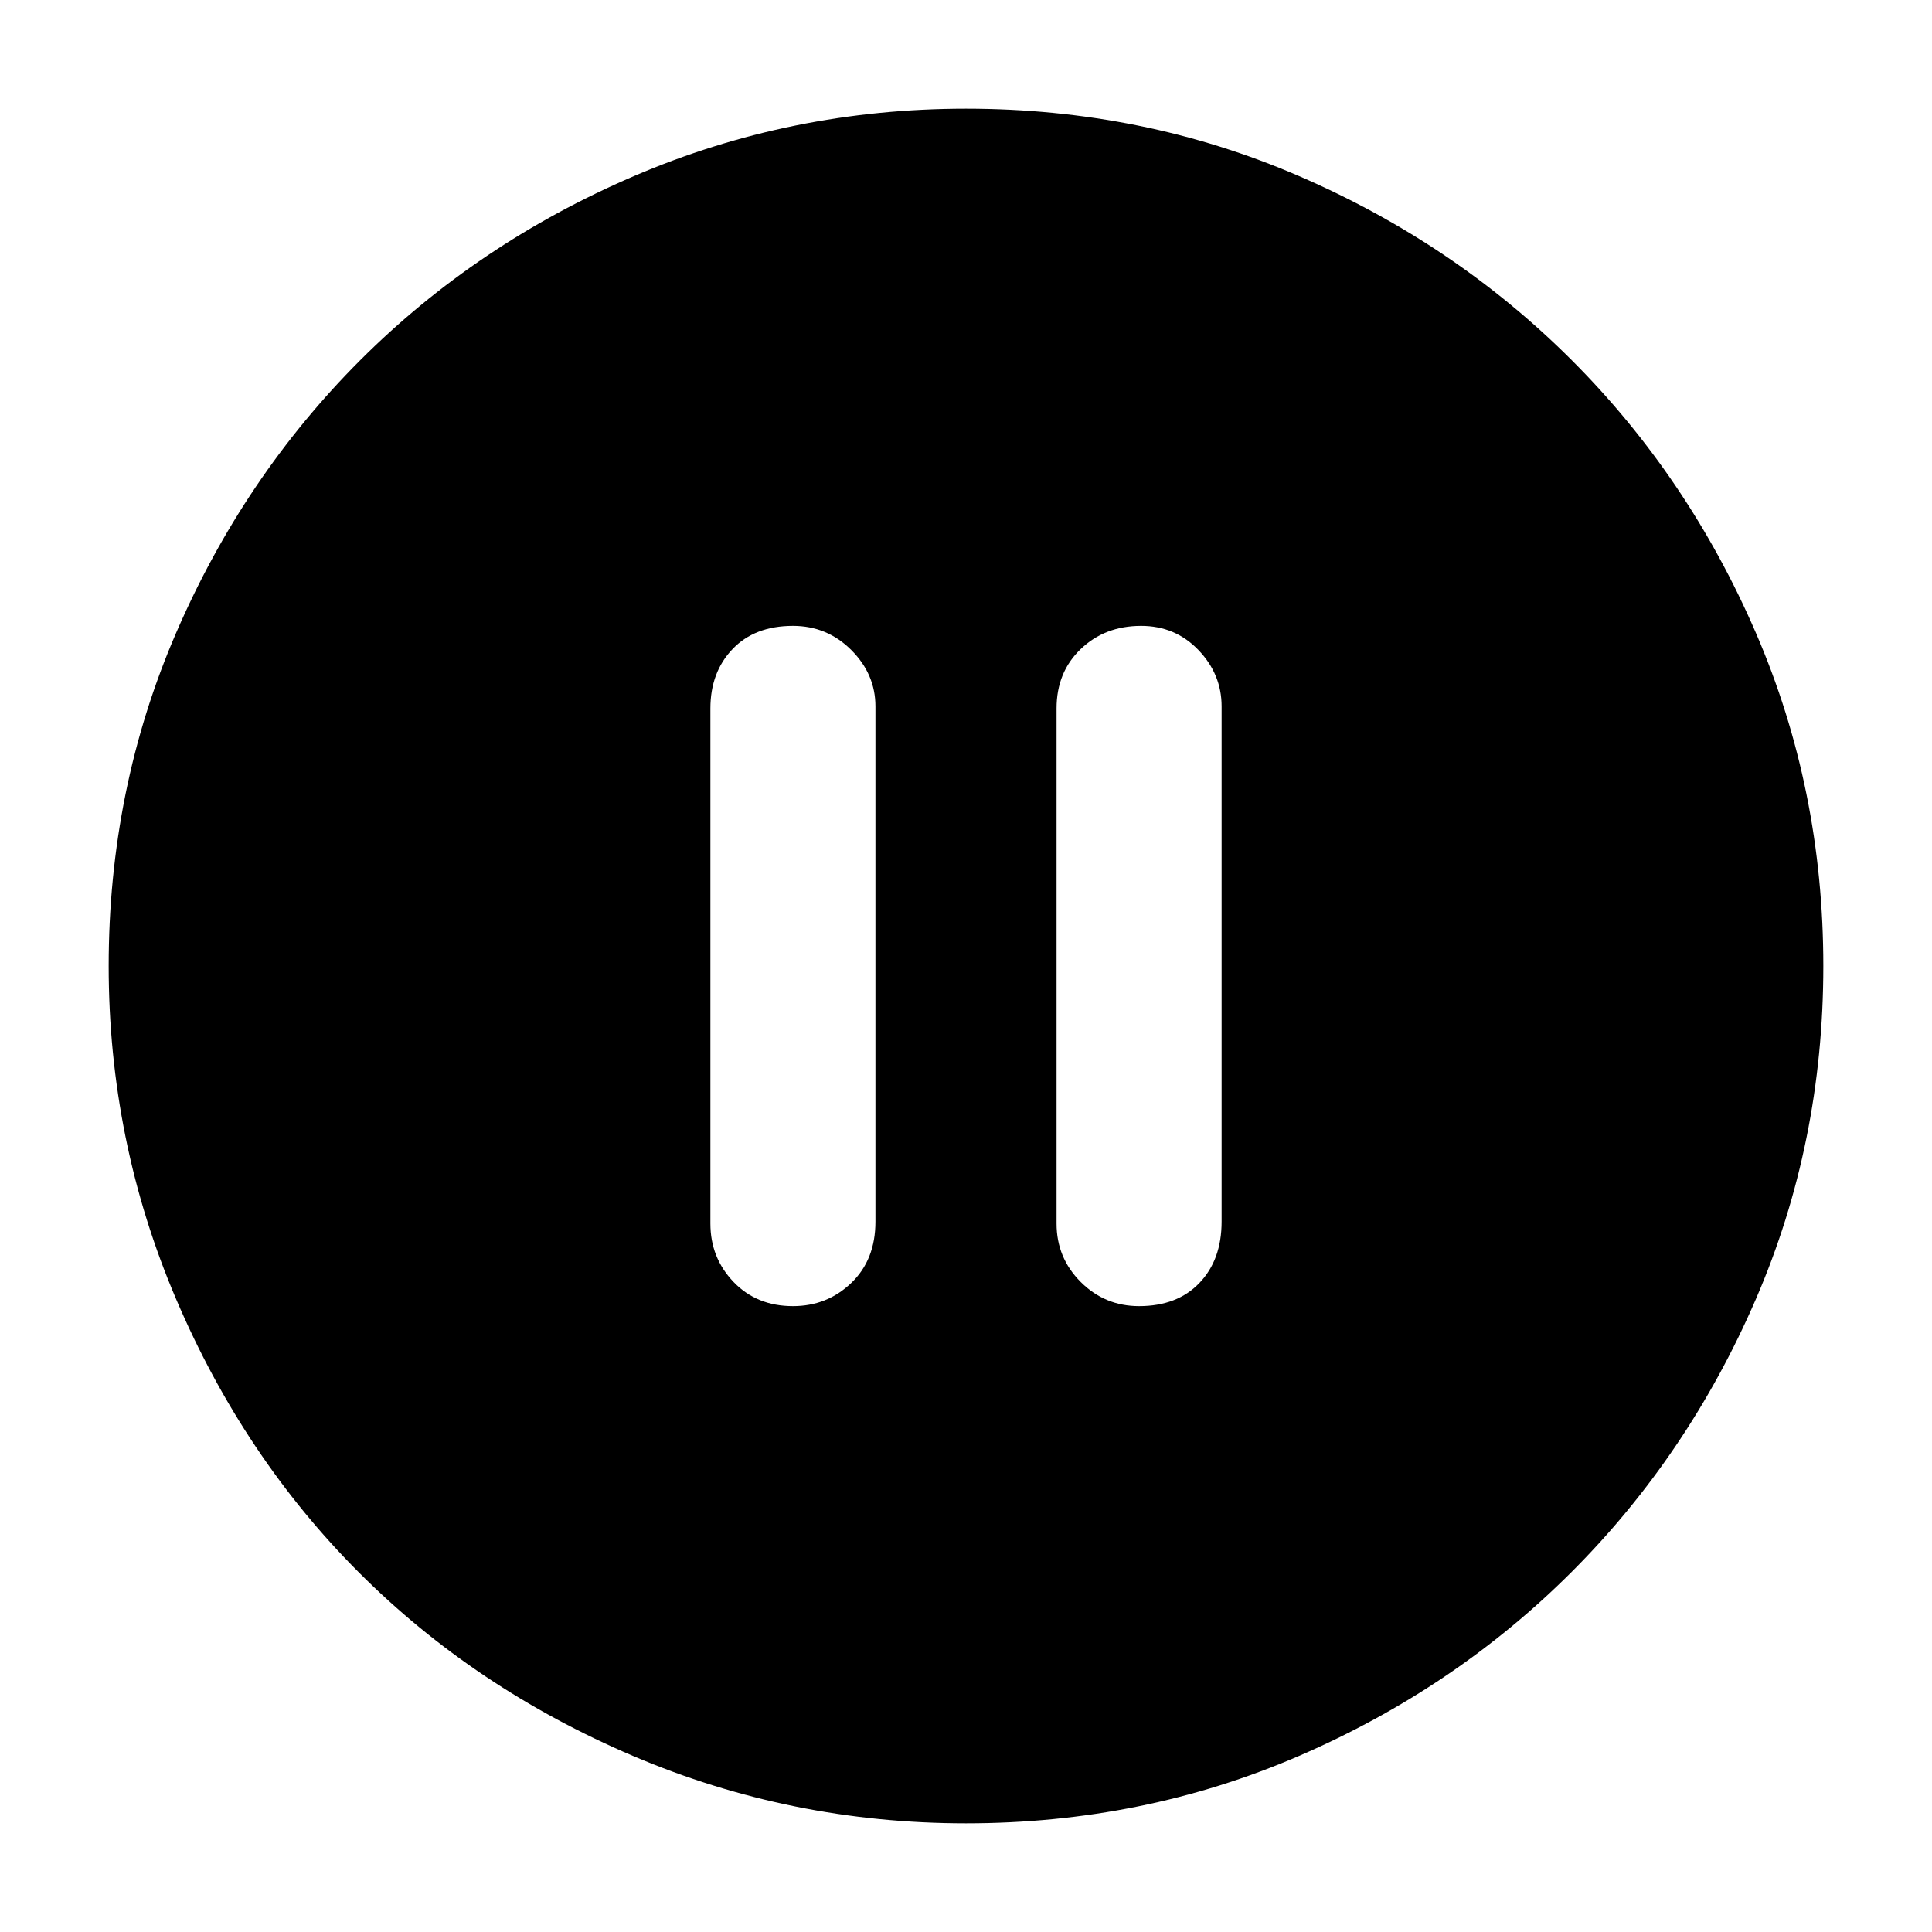 <svg xmlns="http://www.w3.org/2000/svg" height="40" width="40"><path d="M16.417 27.042q.708 0 1.208-.48.5-.479.5-1.27V14.625q0-.667-.5-1.167t-1.208-.5q-.792 0-1.25.48-.459.479-.459 1.229v10.666q0 .709.48 1.209.479.5 1.229.5Zm7.166 0q.792 0 1.25-.48.459-.479.459-1.27V14.625q0-.667-.48-1.167-.479-.5-1.187-.5-.75 0-1.25.48-.5.479-.5 1.229v10.666q0 .709.5 1.209.5.5 1.208.5ZM20 37.75q-3.625 0-6.896-1.396t-5.667-3.792q-2.395-2.395-3.791-5.666Q2.25 23.625 2.25 20q0-3.667 1.396-6.896t3.812-5.646q2.417-2.416 5.667-3.812T20 2.25q3.667 0 6.896 1.396t5.646 3.812q2.416 2.417 3.812 5.646T37.75 20q0 3.667-1.396 6.896t-3.812 5.646q-2.417 2.416-5.646 3.812T20 37.75Z"/></svg>